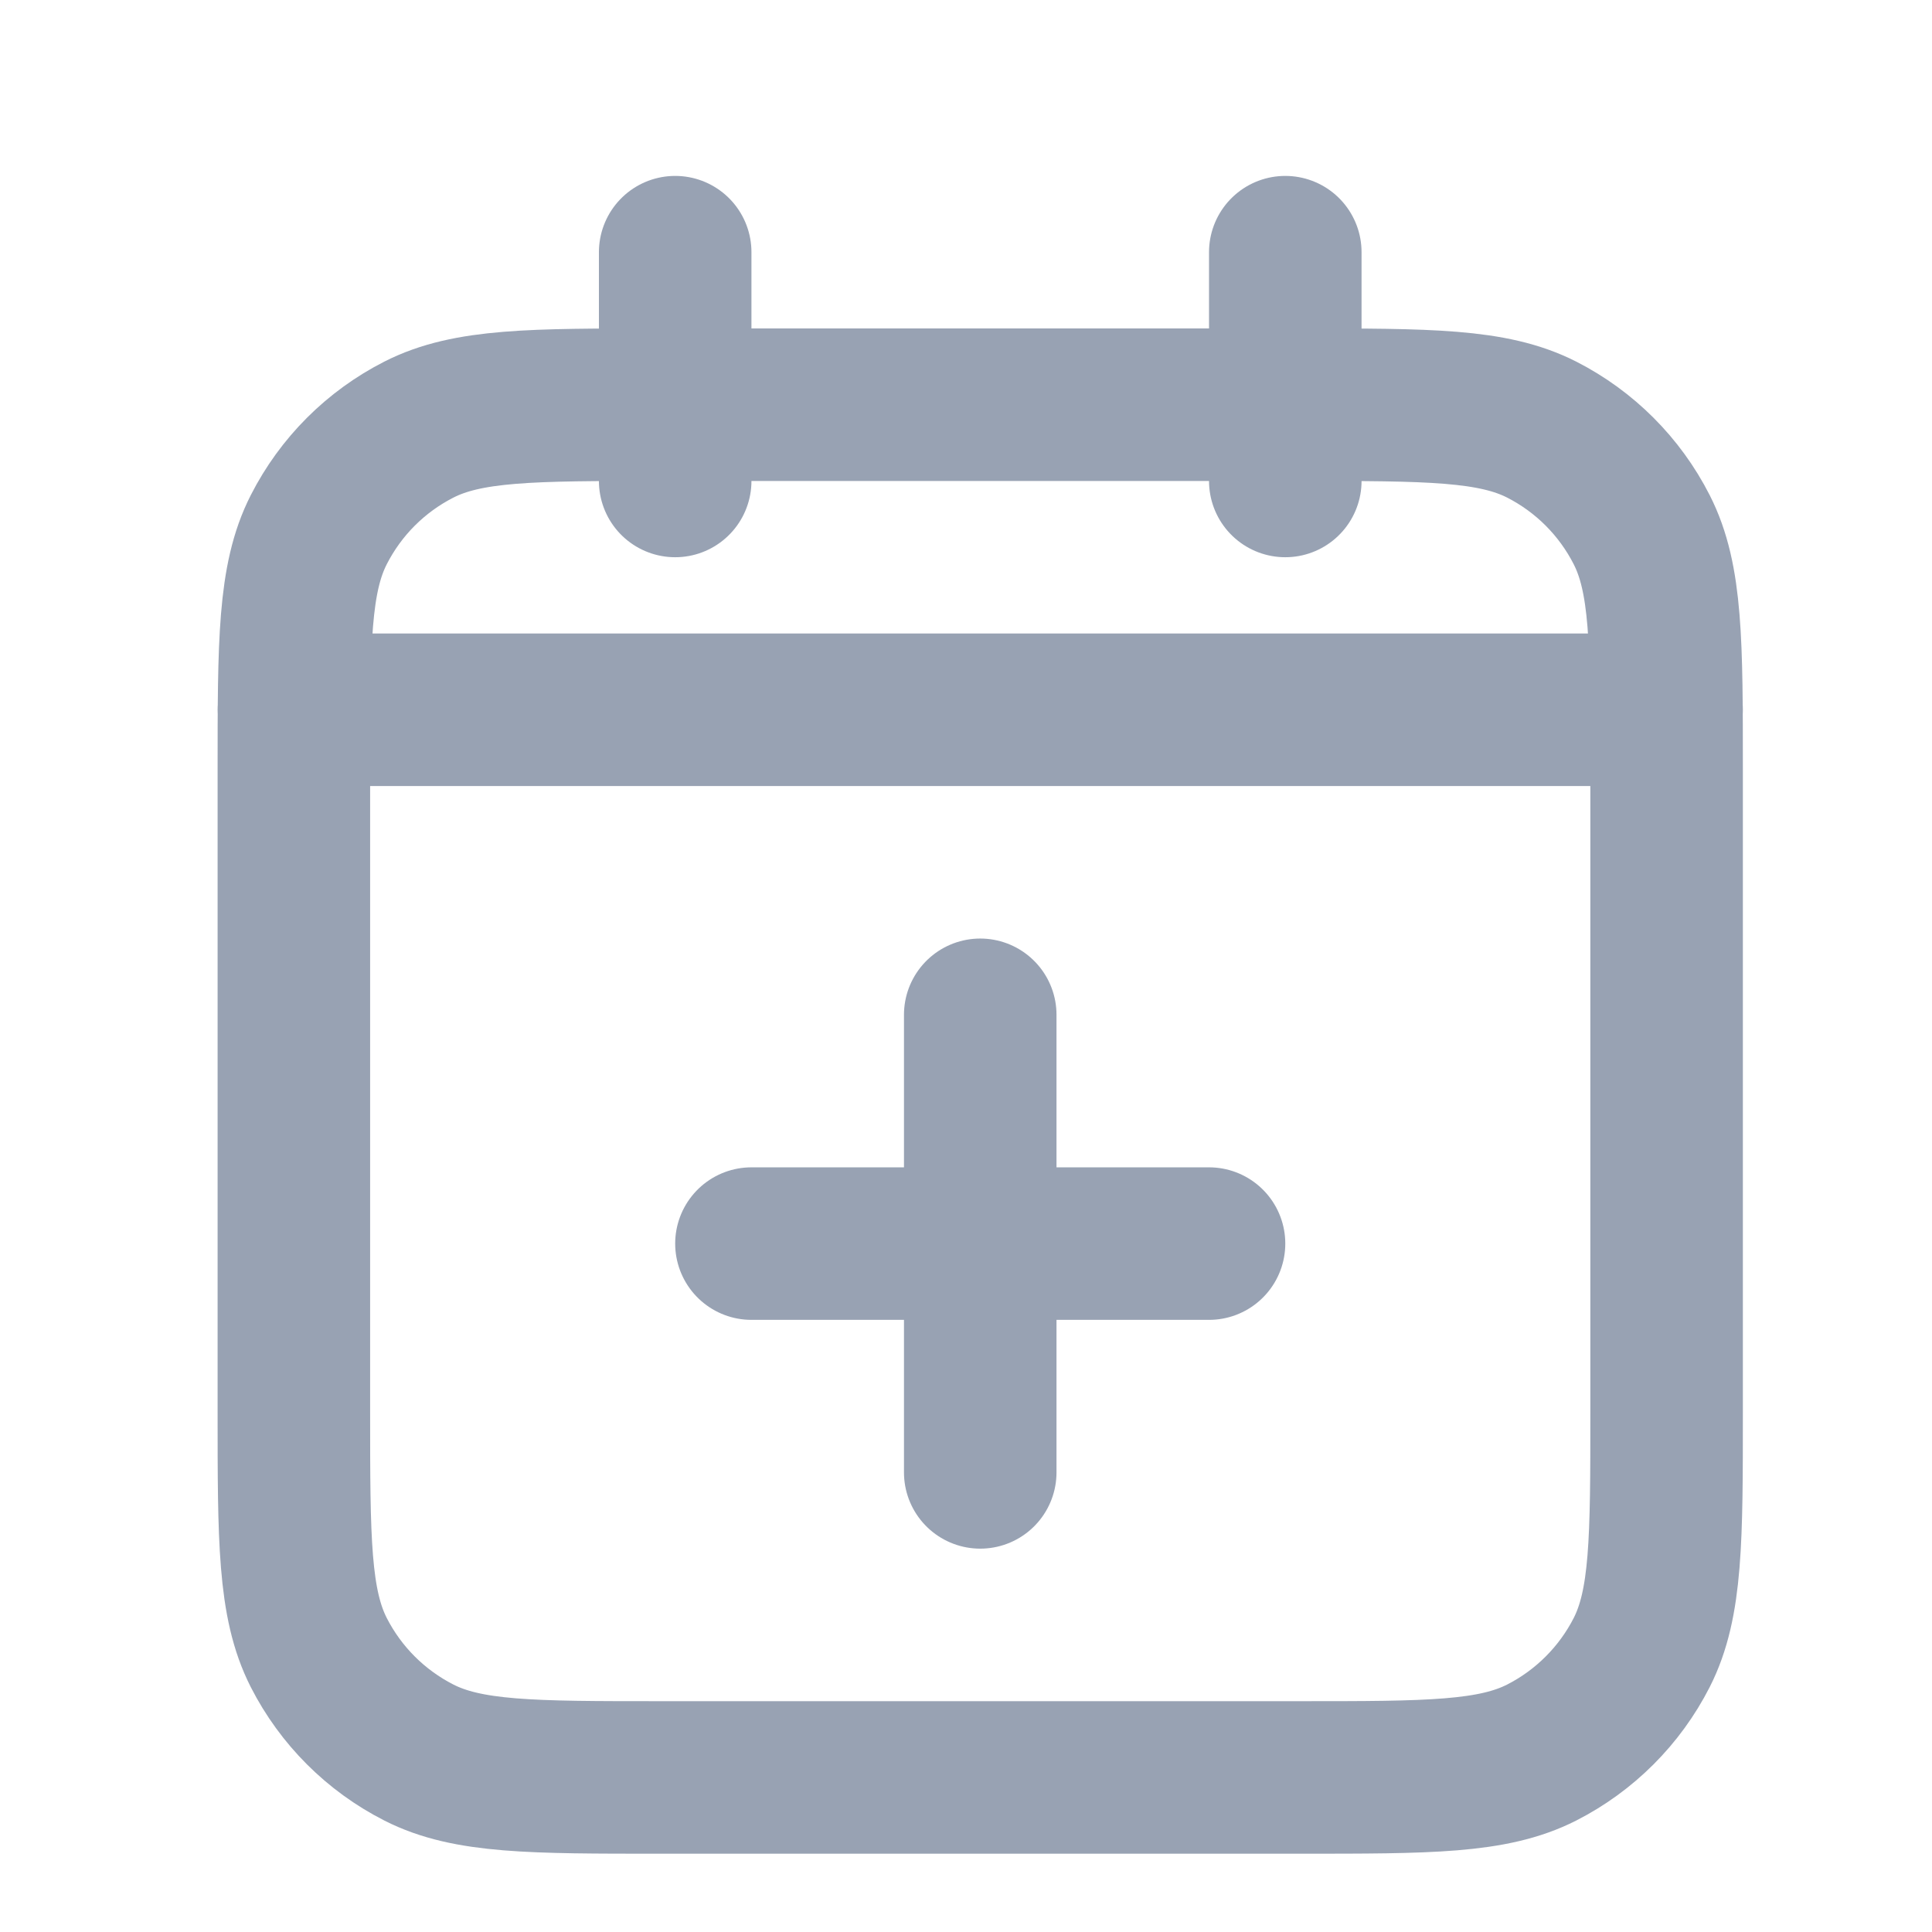 <svg width="19" height="19" viewBox="0 0 19 19" fill="none" xmlns="http://www.w3.org/2000/svg">
<g clip-path="url(#clip0_1_10263)">
<path d="M16.39 6.98H2.89M12.64 2.48V4.73M6.64 2.48V4.73M9.64 14.48V9.98M7.39 12.23H11.89M6.49 17.48H12.79C14.05 17.48 14.68 17.48 15.162 17.235C15.585 17.019 15.929 16.675 16.145 16.252C16.39 15.77 16.39 15.14 16.39 13.88V7.58C16.39 6.32 16.39 5.69 16.145 5.209C15.929 4.785 15.585 4.441 15.162 4.225C14.68 3.98 14.05 3.98 12.79 3.98H6.49C5.23 3.98 4.6 3.98 4.119 4.225C3.695 4.441 3.351 4.785 3.135 5.209C2.89 5.69 2.89 6.32 2.89 7.58V13.88C2.89 15.14 2.89 15.77 3.135 16.252C3.351 16.675 3.695 17.019 4.119 17.235C4.6 17.48 5.23 17.48 6.49 17.48Z" stroke="#98A2B3" stroke-width="1.5" stroke-linecap="round" stroke-linejoin="round"/>
</g>
<defs>
<clipPath id="clip0_1_10263">
<rect width="18" height="18" fill="white" transform="translate(0.641 0.98)"/>
</clipPath>
</defs>
</svg>
